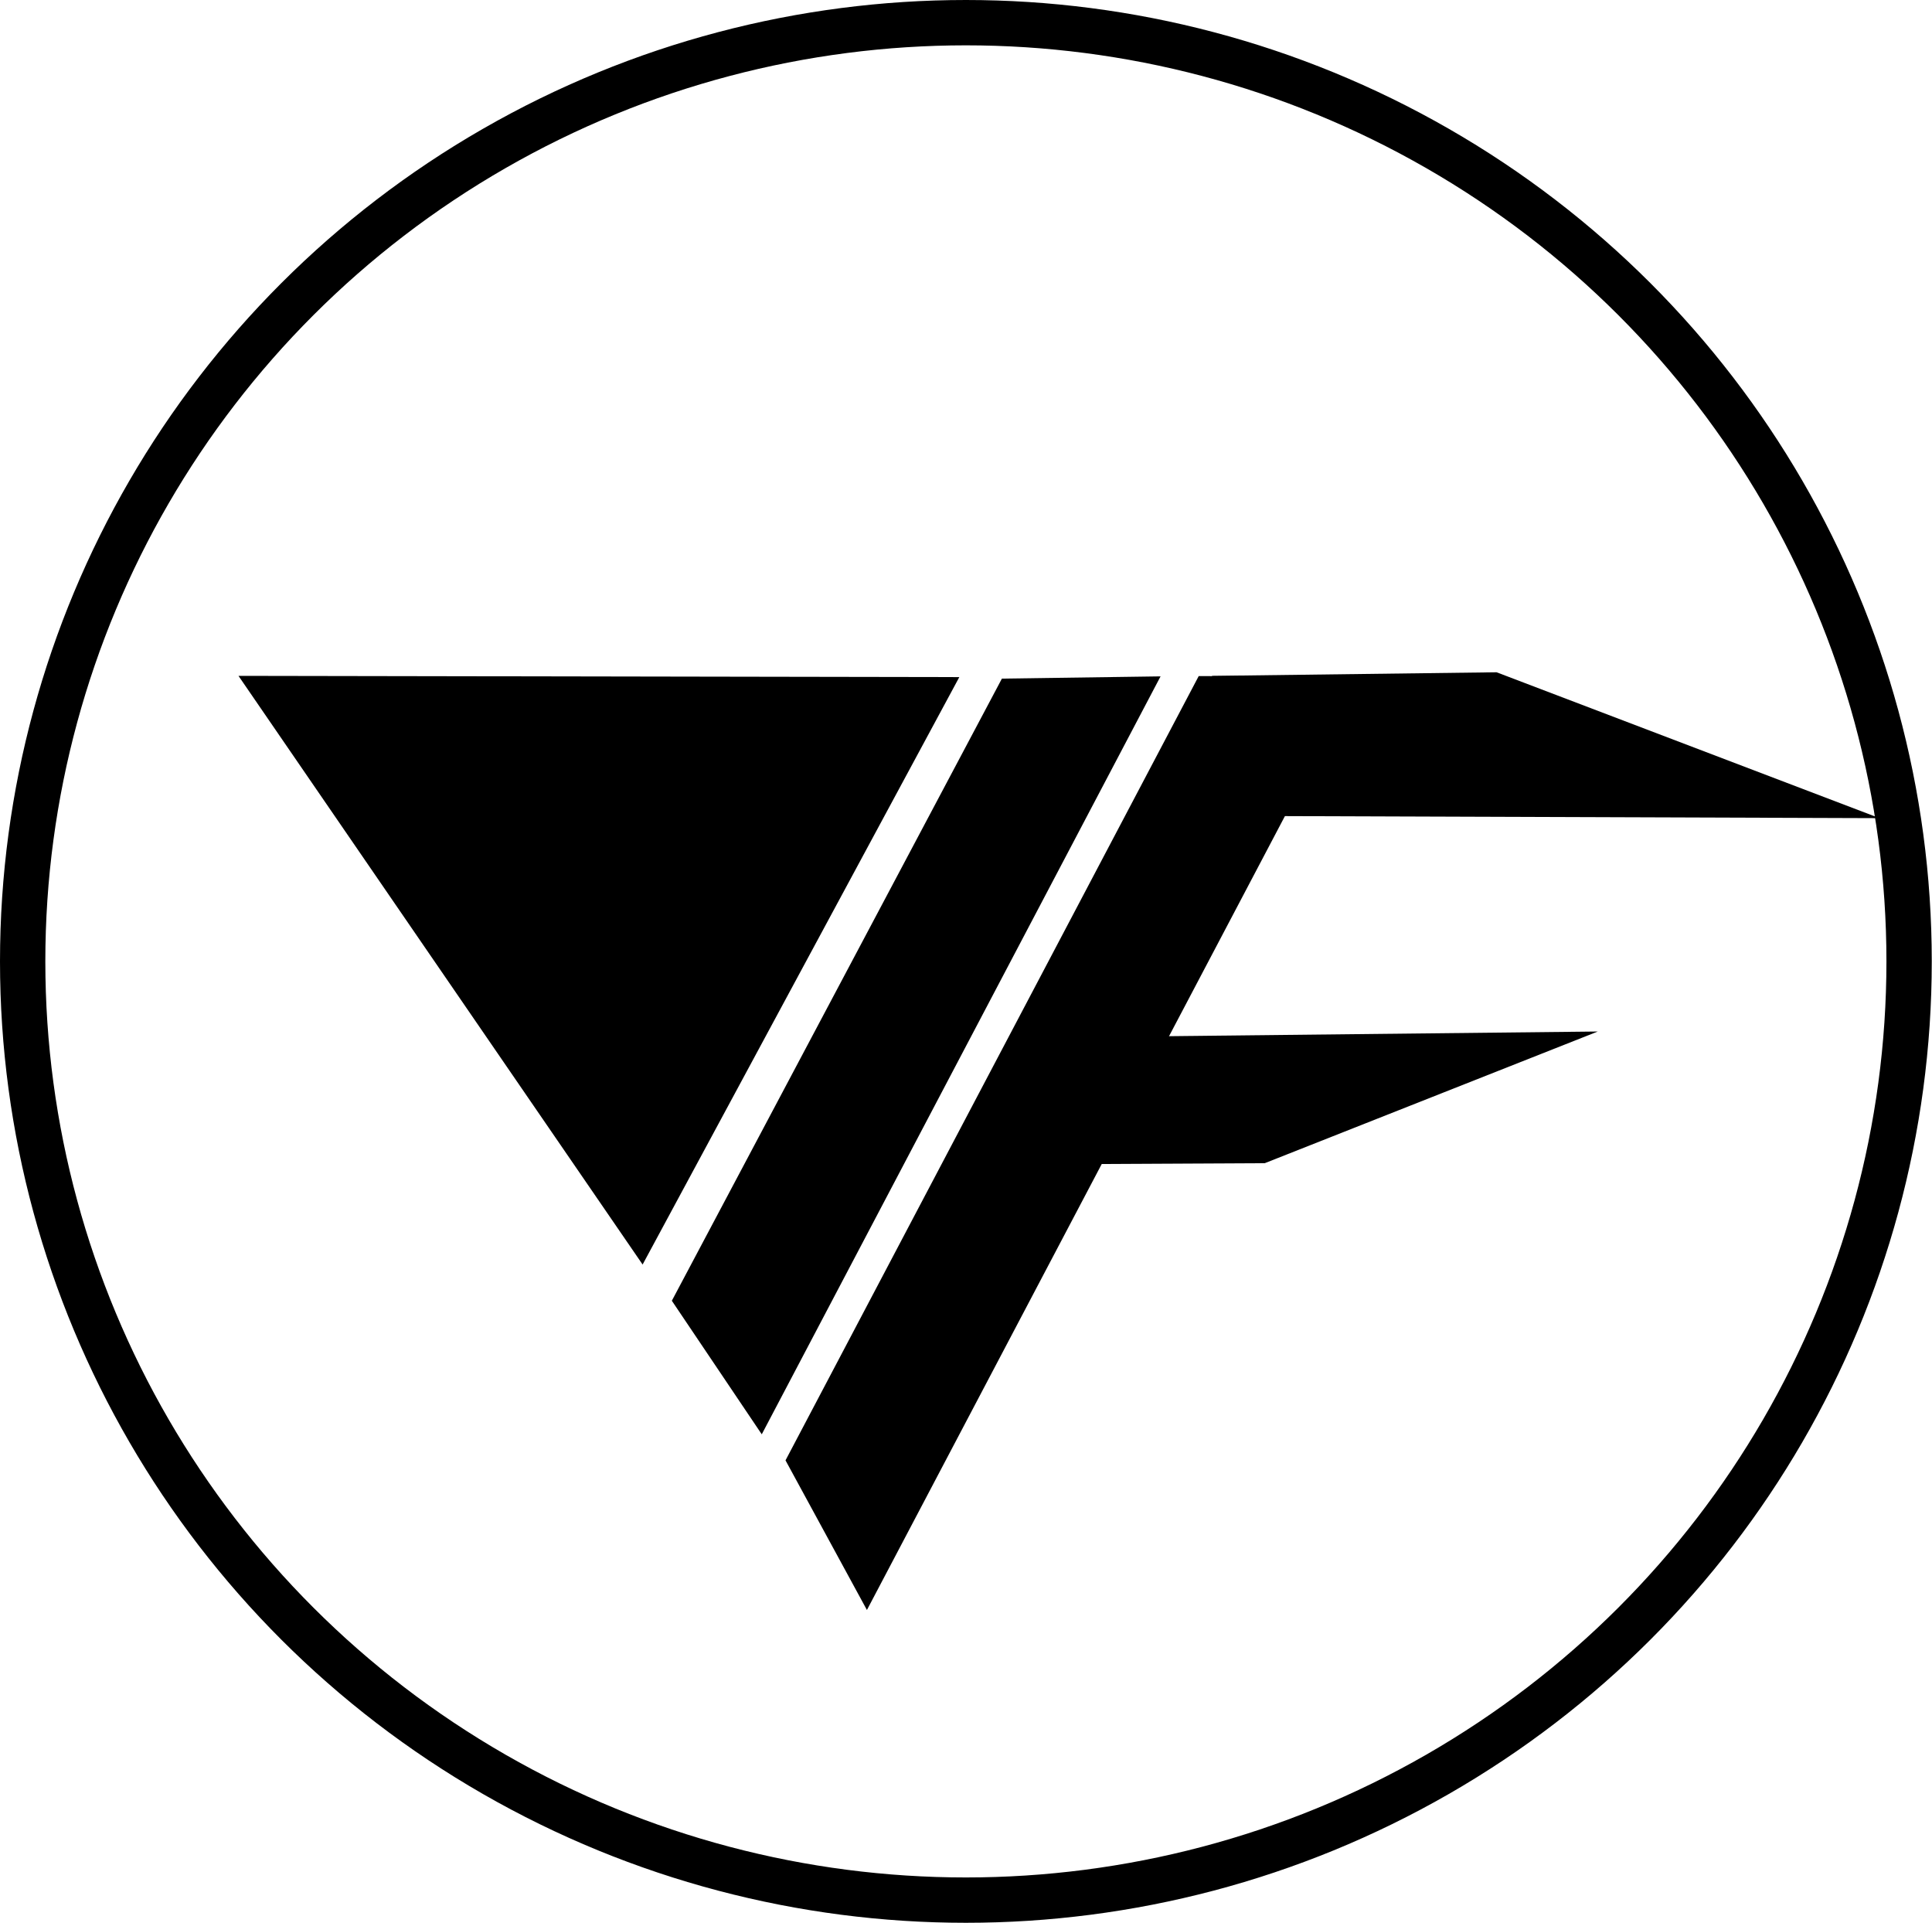 <?xml version="1.0" encoding="UTF-8" standalone="no"?><!DOCTYPE svg PUBLIC "-//W3C//DTD SVG 1.1//EN" "http://www.w3.org/Graphics/SVG/1.1/DTD/svg11.dtd"><svg width="100%" height="100%" viewBox="0 0 2131 2121" version="1.1" xmlns="http://www.w3.org/2000/svg" xmlns:xlink="http://www.w3.org/1999/xlink" xml:space="preserve" xmlns:serif="http://www.serif.com/" style="fill-rule:evenodd;clip-rule:evenodd;stroke-linecap:round;stroke-linejoin:round;stroke-miterlimit:1.5;"><g id="Logo"><path d="M263.045,745.368l795.082,1.374l-349.323,647.837l-445.759,-649.211Z"/><path d="M1280.1,745.929l-174.992,2.478l-364.064,686.114l99.181,147.303l439.875,-835.895Z"/><path d="M1498.37,746.008l-176.195,-0.383l-455.751,864.919l89.791,165.033l542.155,-1029.57Z"/><path d="M1282.39,899.575l54.585,-154.183l313.778,-3.976l422.311,160.876l-790.674,-2.717Z"/><path d="M1762.35,1137.6l-367.298,145.208l-232.875,1.163l-8.912,-139.76l609.085,-6.611Z"/></g><ellipse cx="1065.37" cy="1060.27" rx="1040.37" ry="1035.27" style="fill:none;stroke:#000;stroke-width:50px;"/></svg>